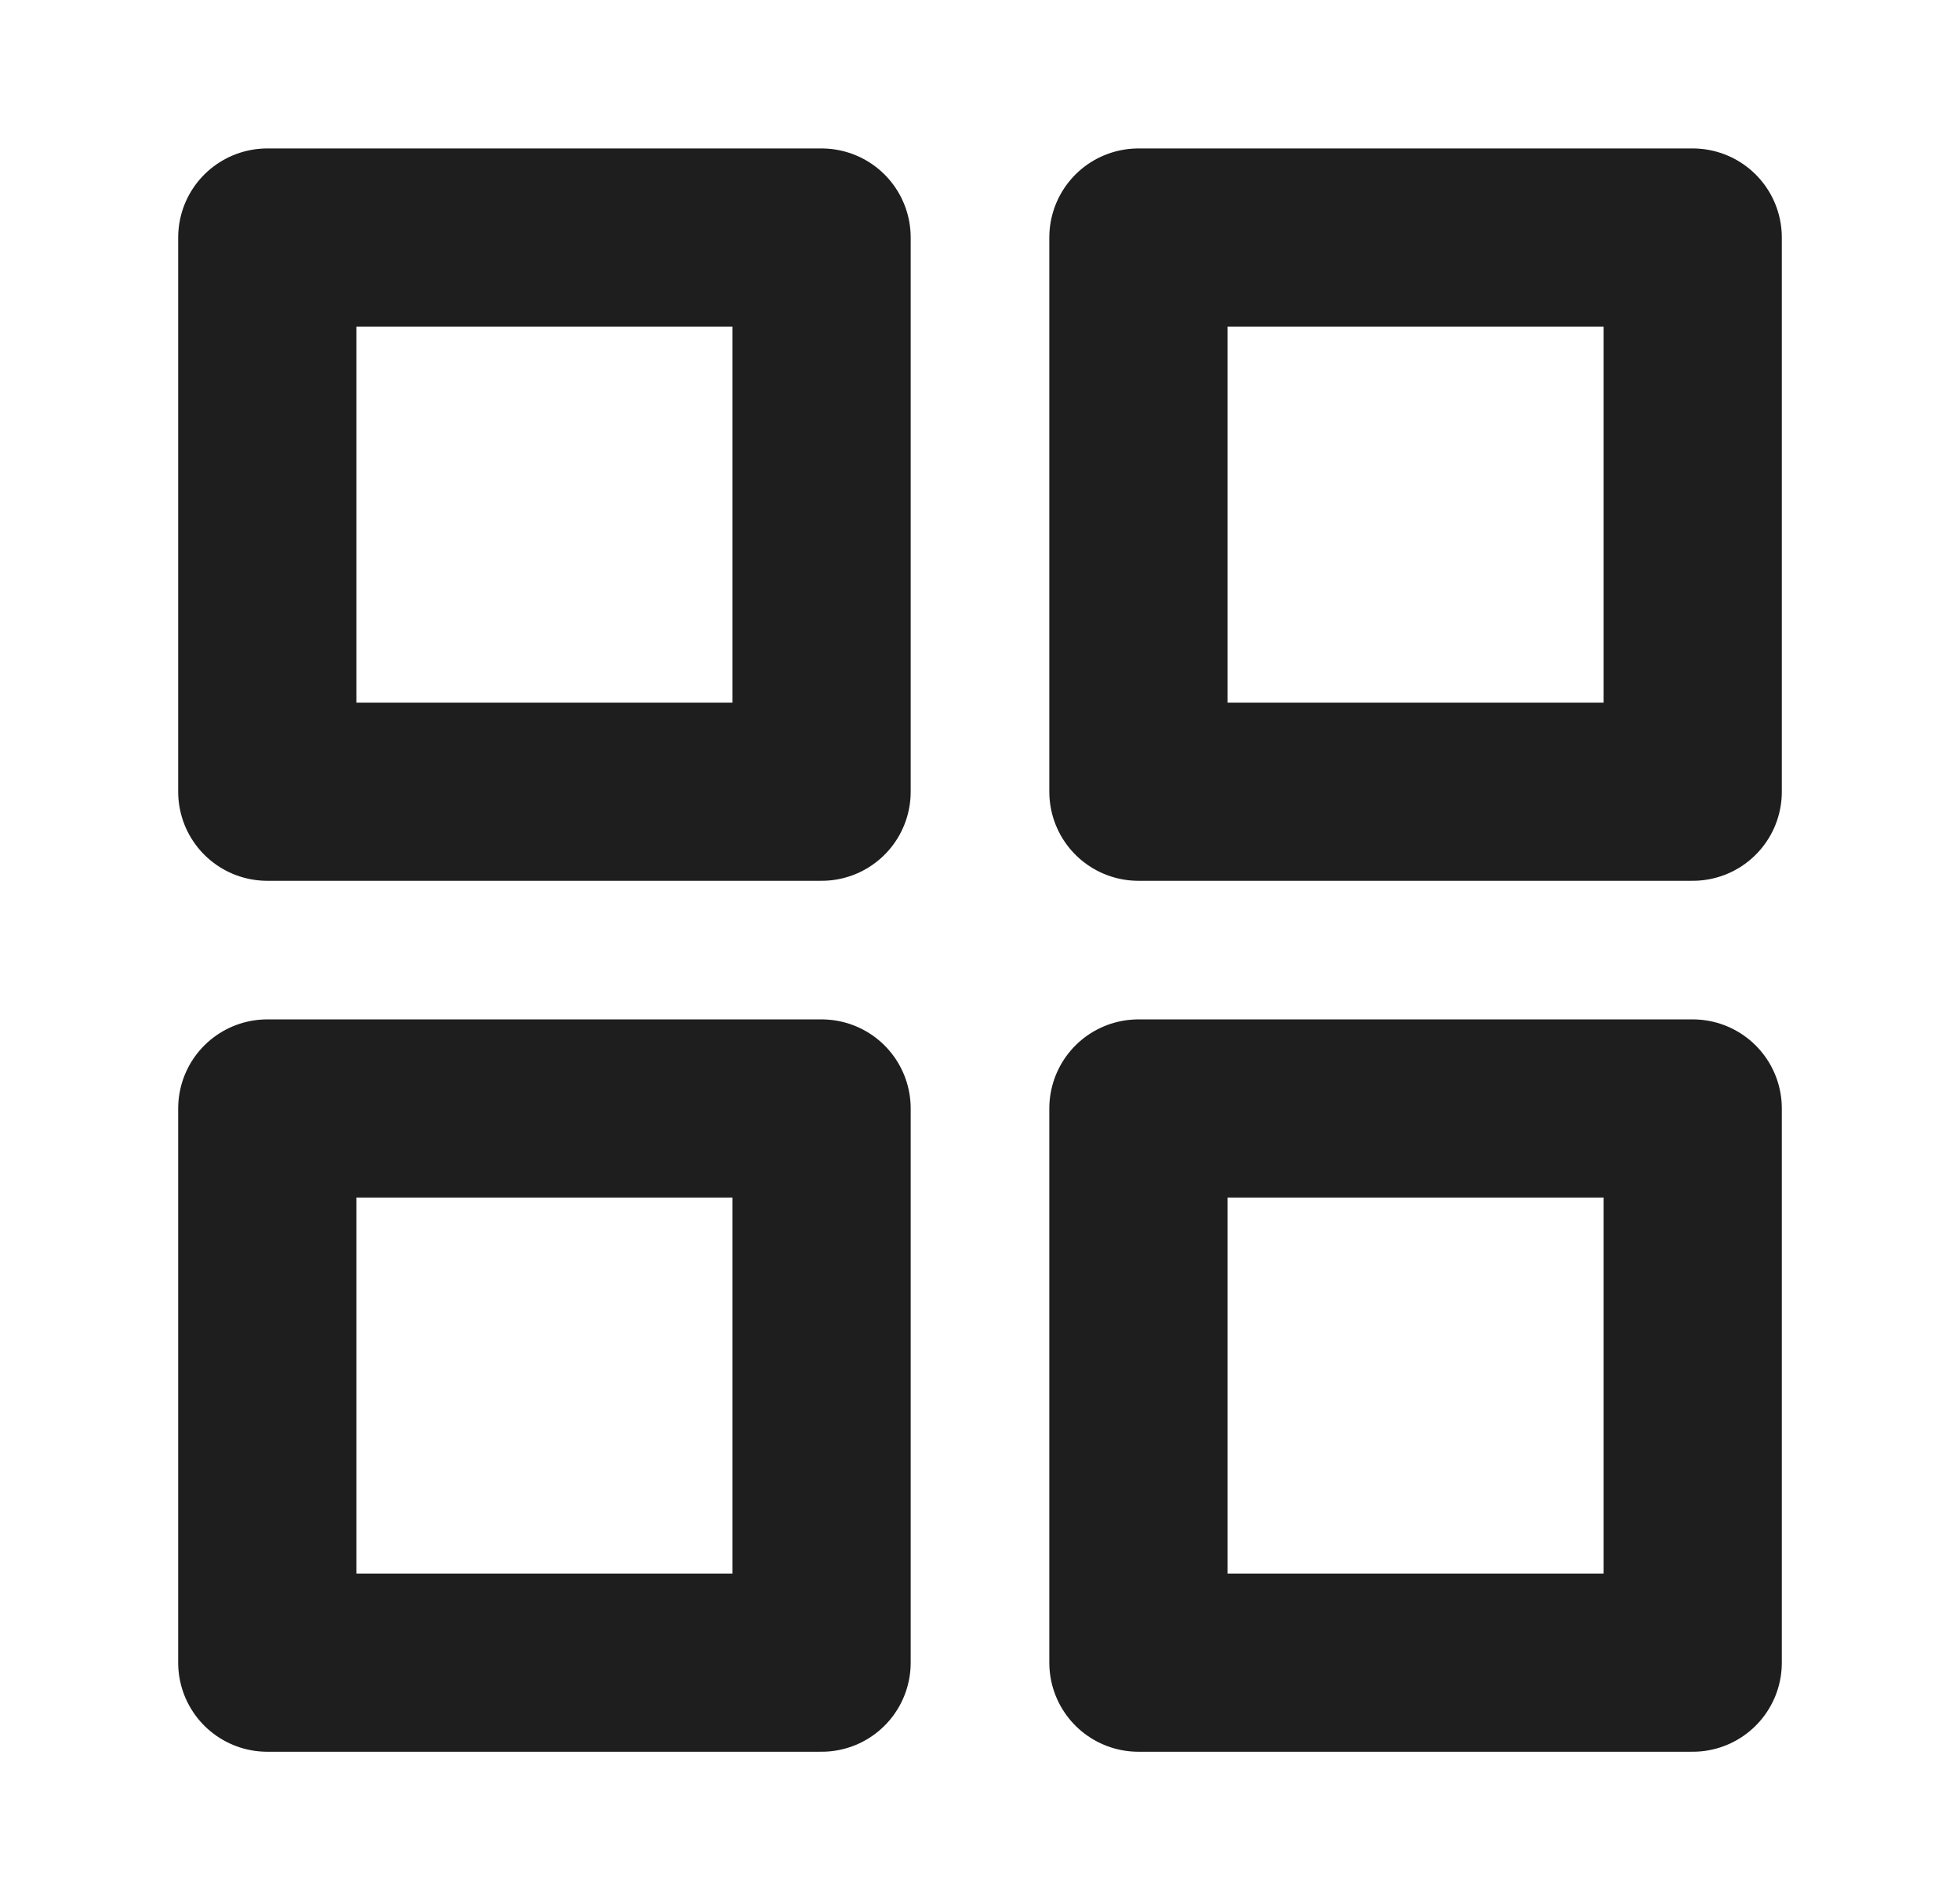 <svg width="33" height="32" viewBox="0 0 33 32" fill="none" xmlns="http://www.w3.org/2000/svg">
<path d="M13.833 4H4.5V13.333H13.833V4Z" stroke="#1E1E1E" stroke-width="3" stroke-linecap="round" stroke-linejoin="round"/>
<path d="M28.5 4H19.167V13.333H28.5V4Z" stroke="#1E1E1E" stroke-width="3" stroke-linecap="round" stroke-linejoin="round"/>
<path d="M28.5 18.667H19.167V28H28.5V18.667Z" stroke="#1E1E1E" stroke-width="3" stroke-linecap="round" stroke-linejoin="round"/>
<path d="M13.833 18.667H4.5V28H13.833V18.667Z" stroke="#1E1E1E" stroke-width="3" stroke-linecap="round" stroke-linejoin="round"/>
</svg>
